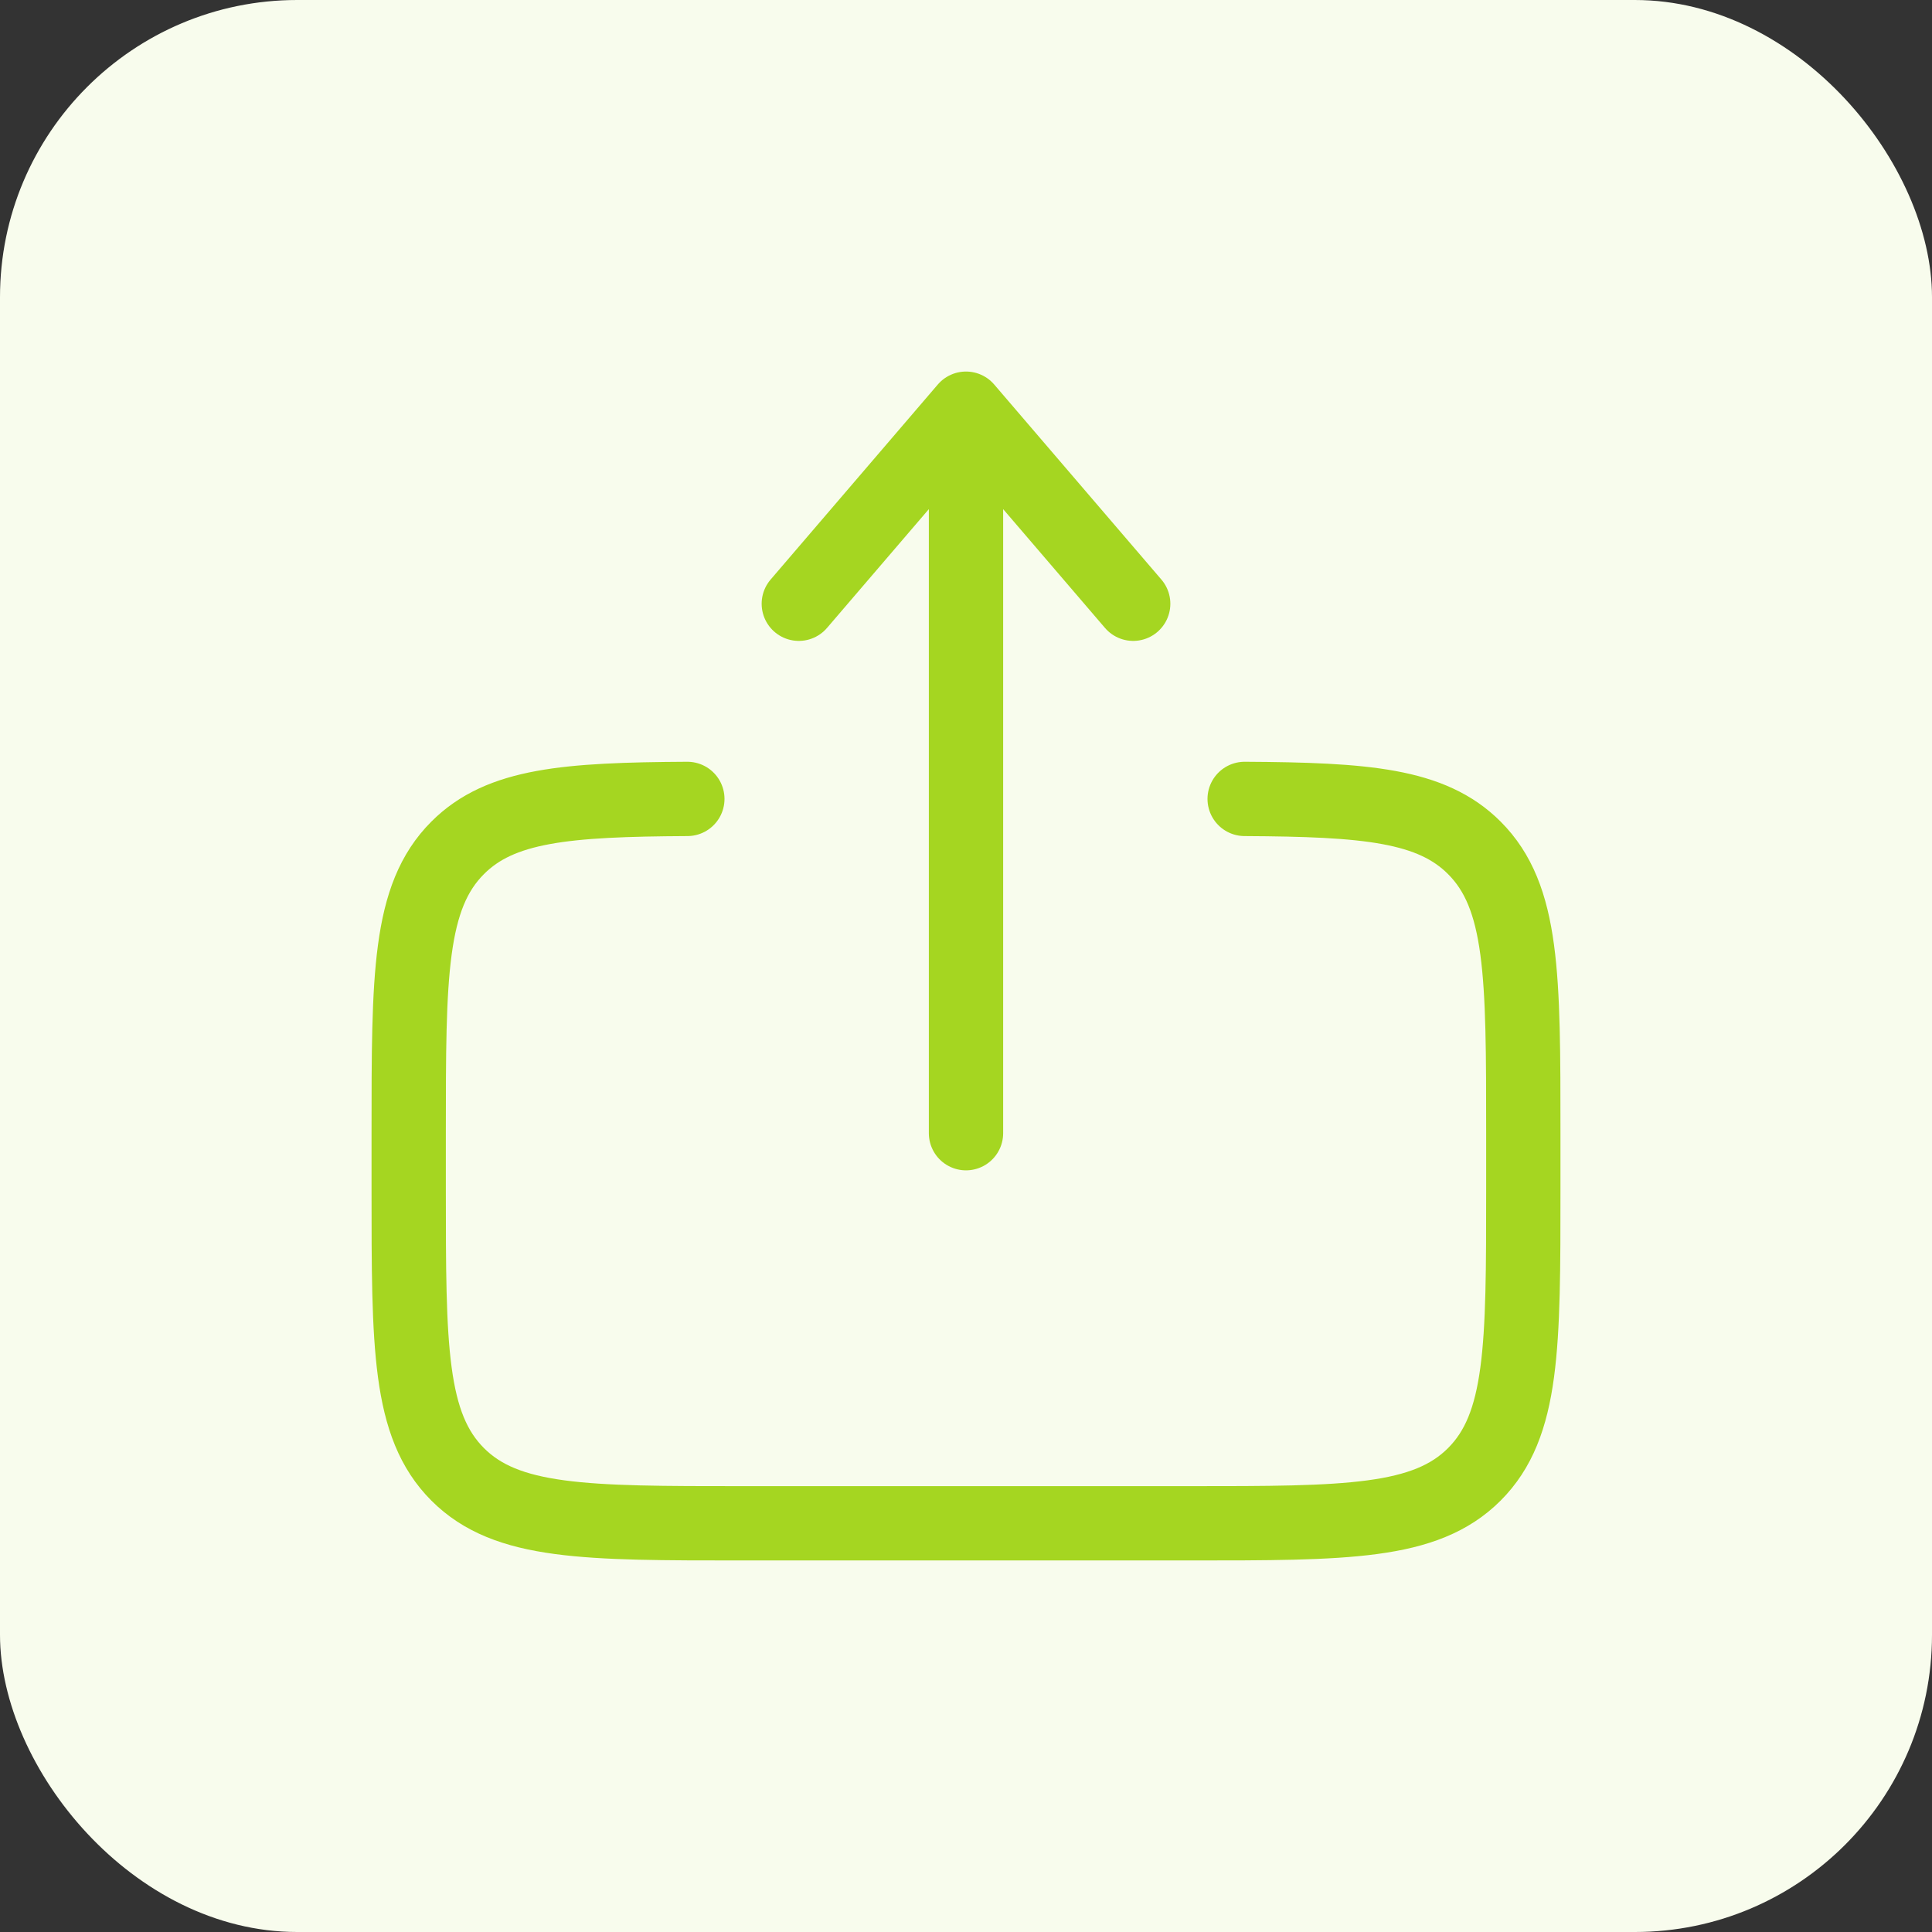 <svg width="52" height="52" viewBox="0 0 52 52" fill="none" xmlns="http://www.w3.org/2000/svg">
<rect x="0" y="0" width="52" height="52" fill="#333333" stroke="none"/>
<rect width="52" height="52" rx="8" fill="#F8FCED"/>
<path d="M33.5 21.503C36.763 21.521 38.529 21.666 39.681 22.819C41 24.137 41 26.258 41 30.5V32C41 36.243 41 38.364 39.681 39.683C38.364 41 36.242 41 32 41H20C15.758 41 13.636 41 12.319 39.683C11 38.363 11 36.243 11 32V30.5C11 26.258 11 24.137 12.319 22.819C13.47 21.666 15.238 21.521 18.5 21.503" stroke="#A5D621" stroke-width="2" stroke-linecap="round"/>
<path d="M26 30.5V11M26 11L30.5 16.25M26 11L21.5 16.25" stroke="#A5D621" stroke-width="2" stroke-linecap="round" stroke-linejoin="round"/>
</svg>
